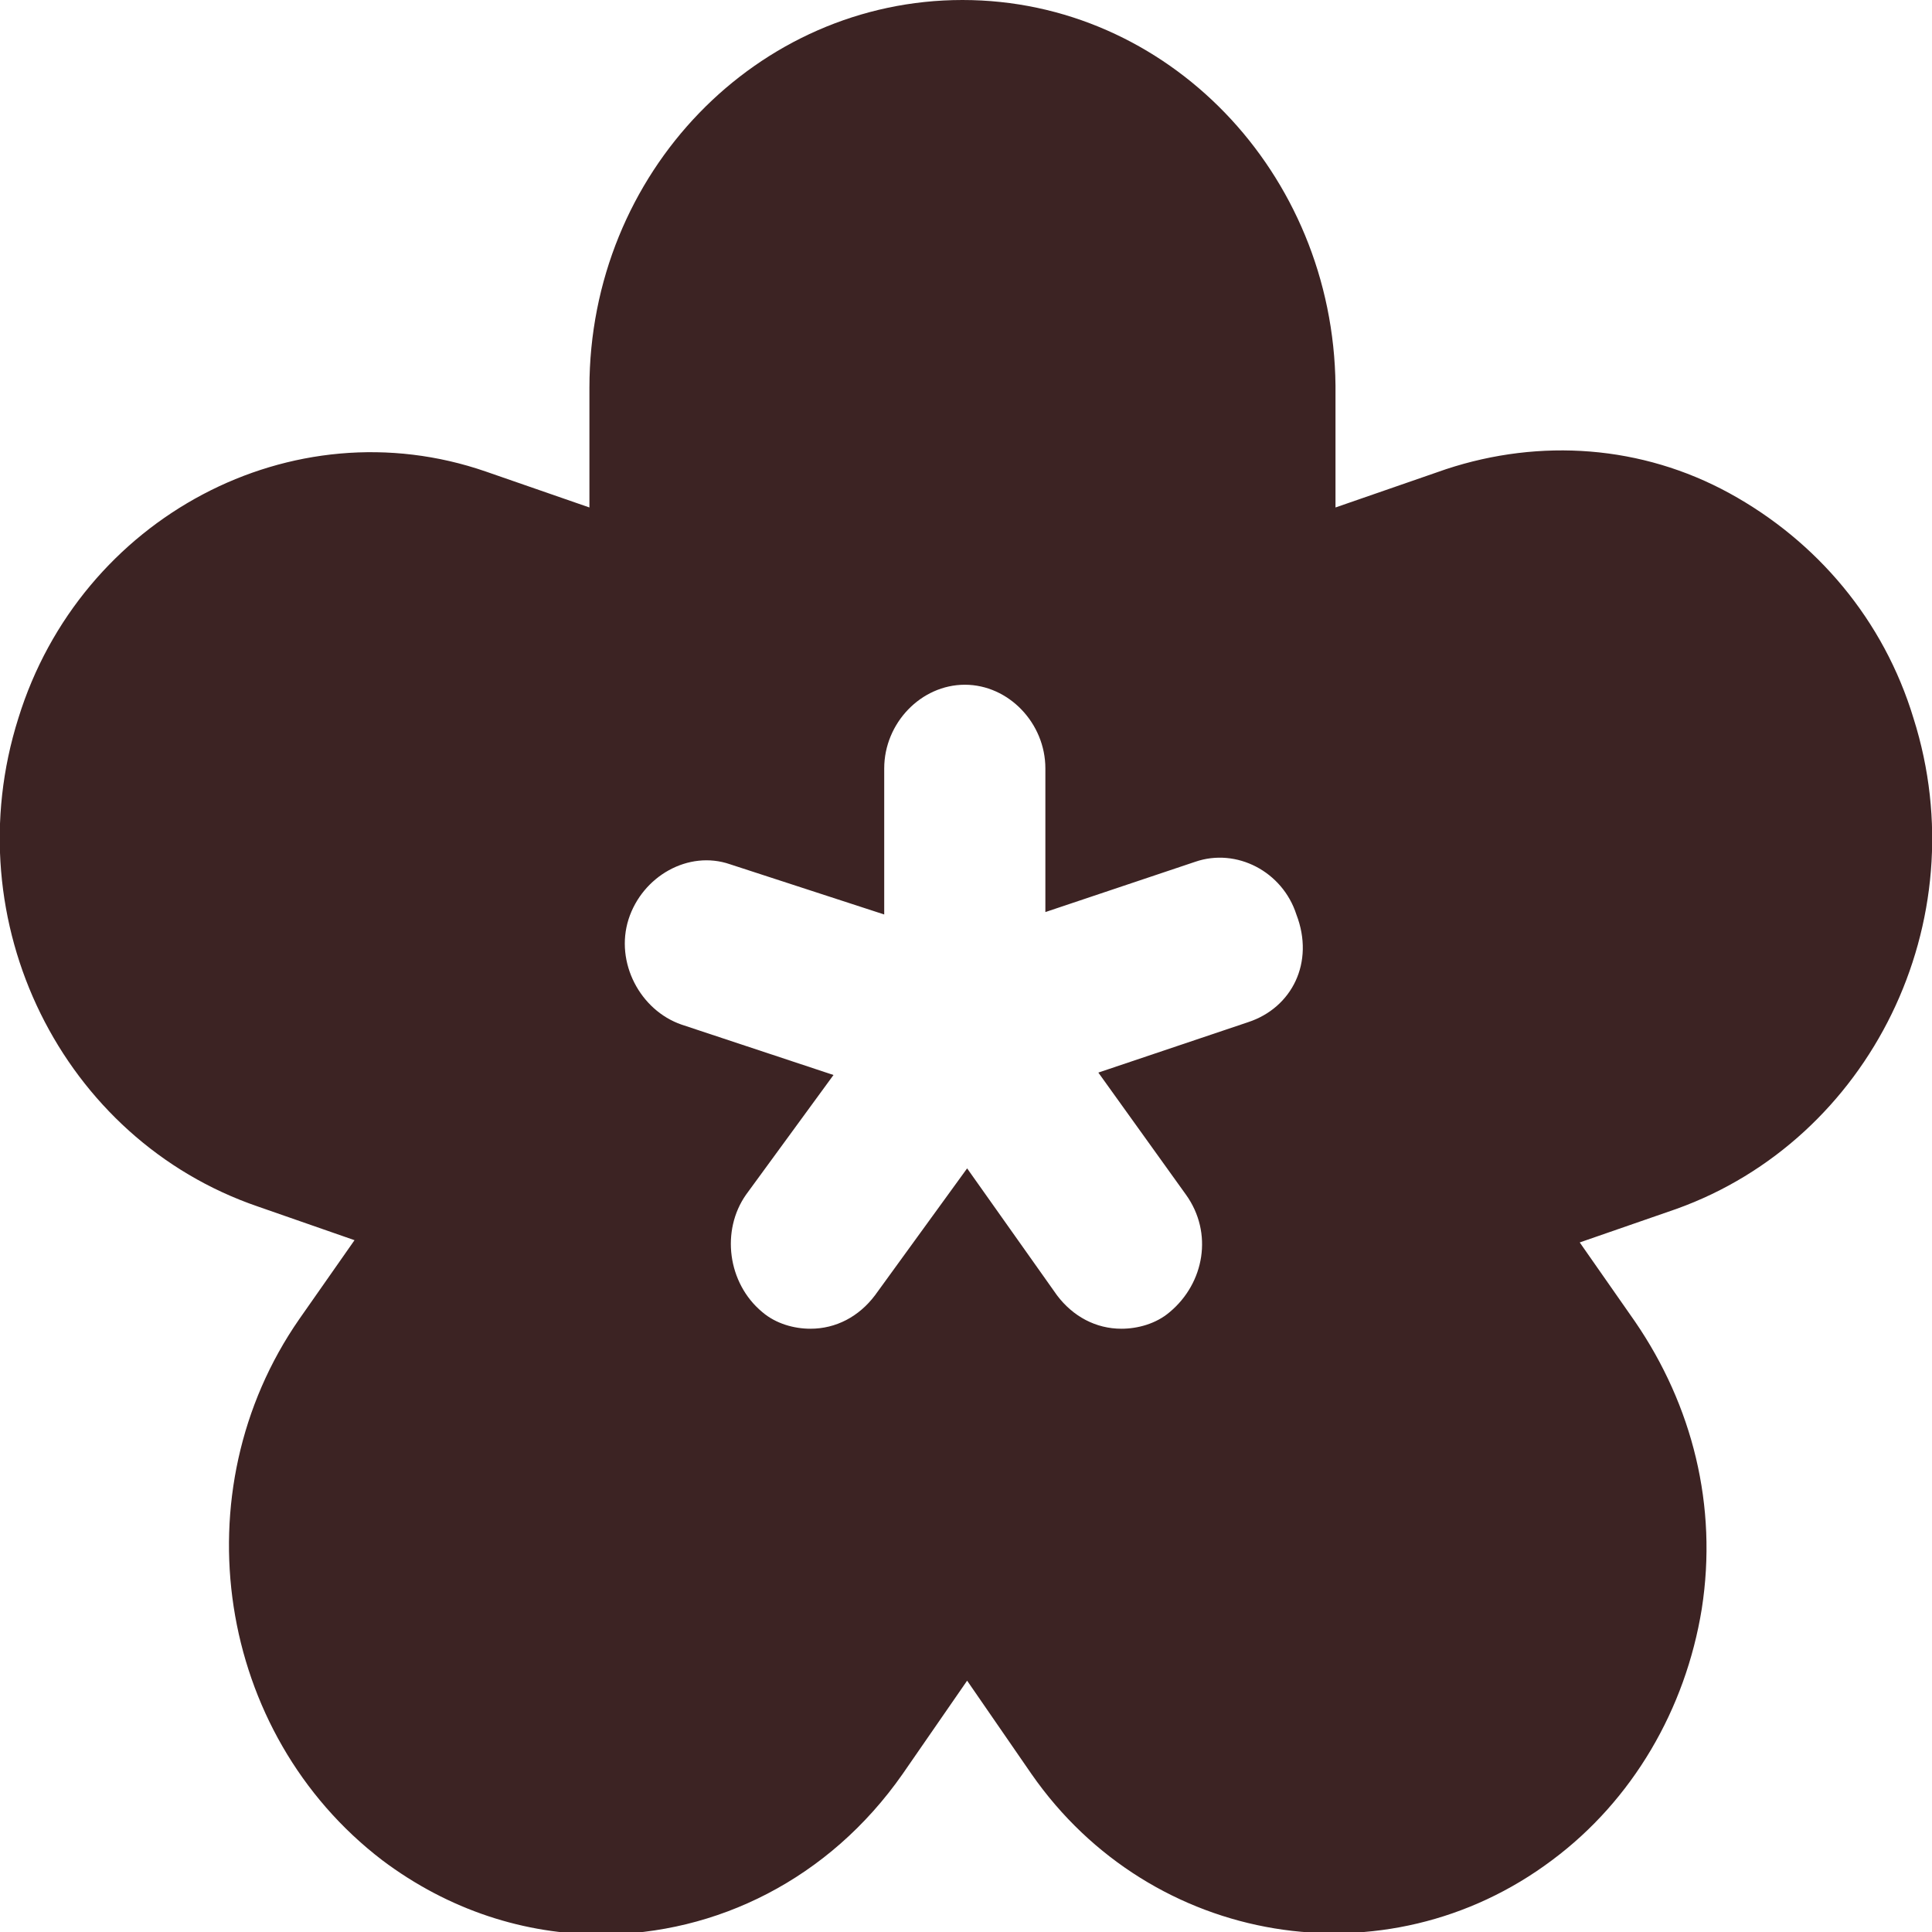 <svg width="12" height="12" viewBox="0 0 12 12" fill="none" xmlns="http://www.w3.org/2000/svg">
<path d="M11.885 4.461C11.7 3.851 11.285 3.361 10.741 3.063C10.198 2.766 9.568 2.721 8.982 2.914L8.295 3.152V2.394C8.281 1.071 7.251 0 5.978 0C4.705 0 3.661 1.071 3.661 2.409V3.152L3.018 2.929C1.816 2.513 0.5 3.212 0.114 4.461C-0.286 5.725 0.386 7.078 1.602 7.494L2.202 7.703L1.859 8.193C1.115 9.264 1.344 10.766 2.374 11.554C2.789 11.866 3.261 12.015 3.733 12.015C4.448 12.015 5.149 11.673 5.606 11.019L6.007 10.439L6.407 11.019C7.151 12.089 8.61 12.327 9.64 11.554C10.14 11.182 10.469 10.617 10.57 9.993C10.67 9.353 10.512 8.729 10.155 8.208L9.812 7.717L10.412 7.509C11.614 7.078 12.286 5.725 11.885 4.461ZM7.752 6.349L6.822 6.662L7.366 7.42C7.537 7.658 7.48 7.97 7.266 8.149C7.18 8.223 7.065 8.253 6.965 8.253C6.808 8.253 6.665 8.178 6.565 8.045L6.007 7.257L5.435 8.045C5.335 8.178 5.192 8.253 5.034 8.253C4.934 8.253 4.82 8.223 4.734 8.149C4.519 7.97 4.477 7.643 4.634 7.42L5.177 6.677L4.233 6.364C3.976 6.275 3.819 5.978 3.904 5.71C3.99 5.442 4.276 5.279 4.534 5.368L5.492 5.68V4.773C5.492 4.491 5.721 4.253 5.993 4.253C6.264 4.253 6.493 4.491 6.493 4.773V5.665L7.423 5.353C7.68 5.264 7.966 5.413 8.052 5.68C8.167 5.978 8.024 6.26 7.752 6.349Z" fill="#3C2323"/>
</svg>
